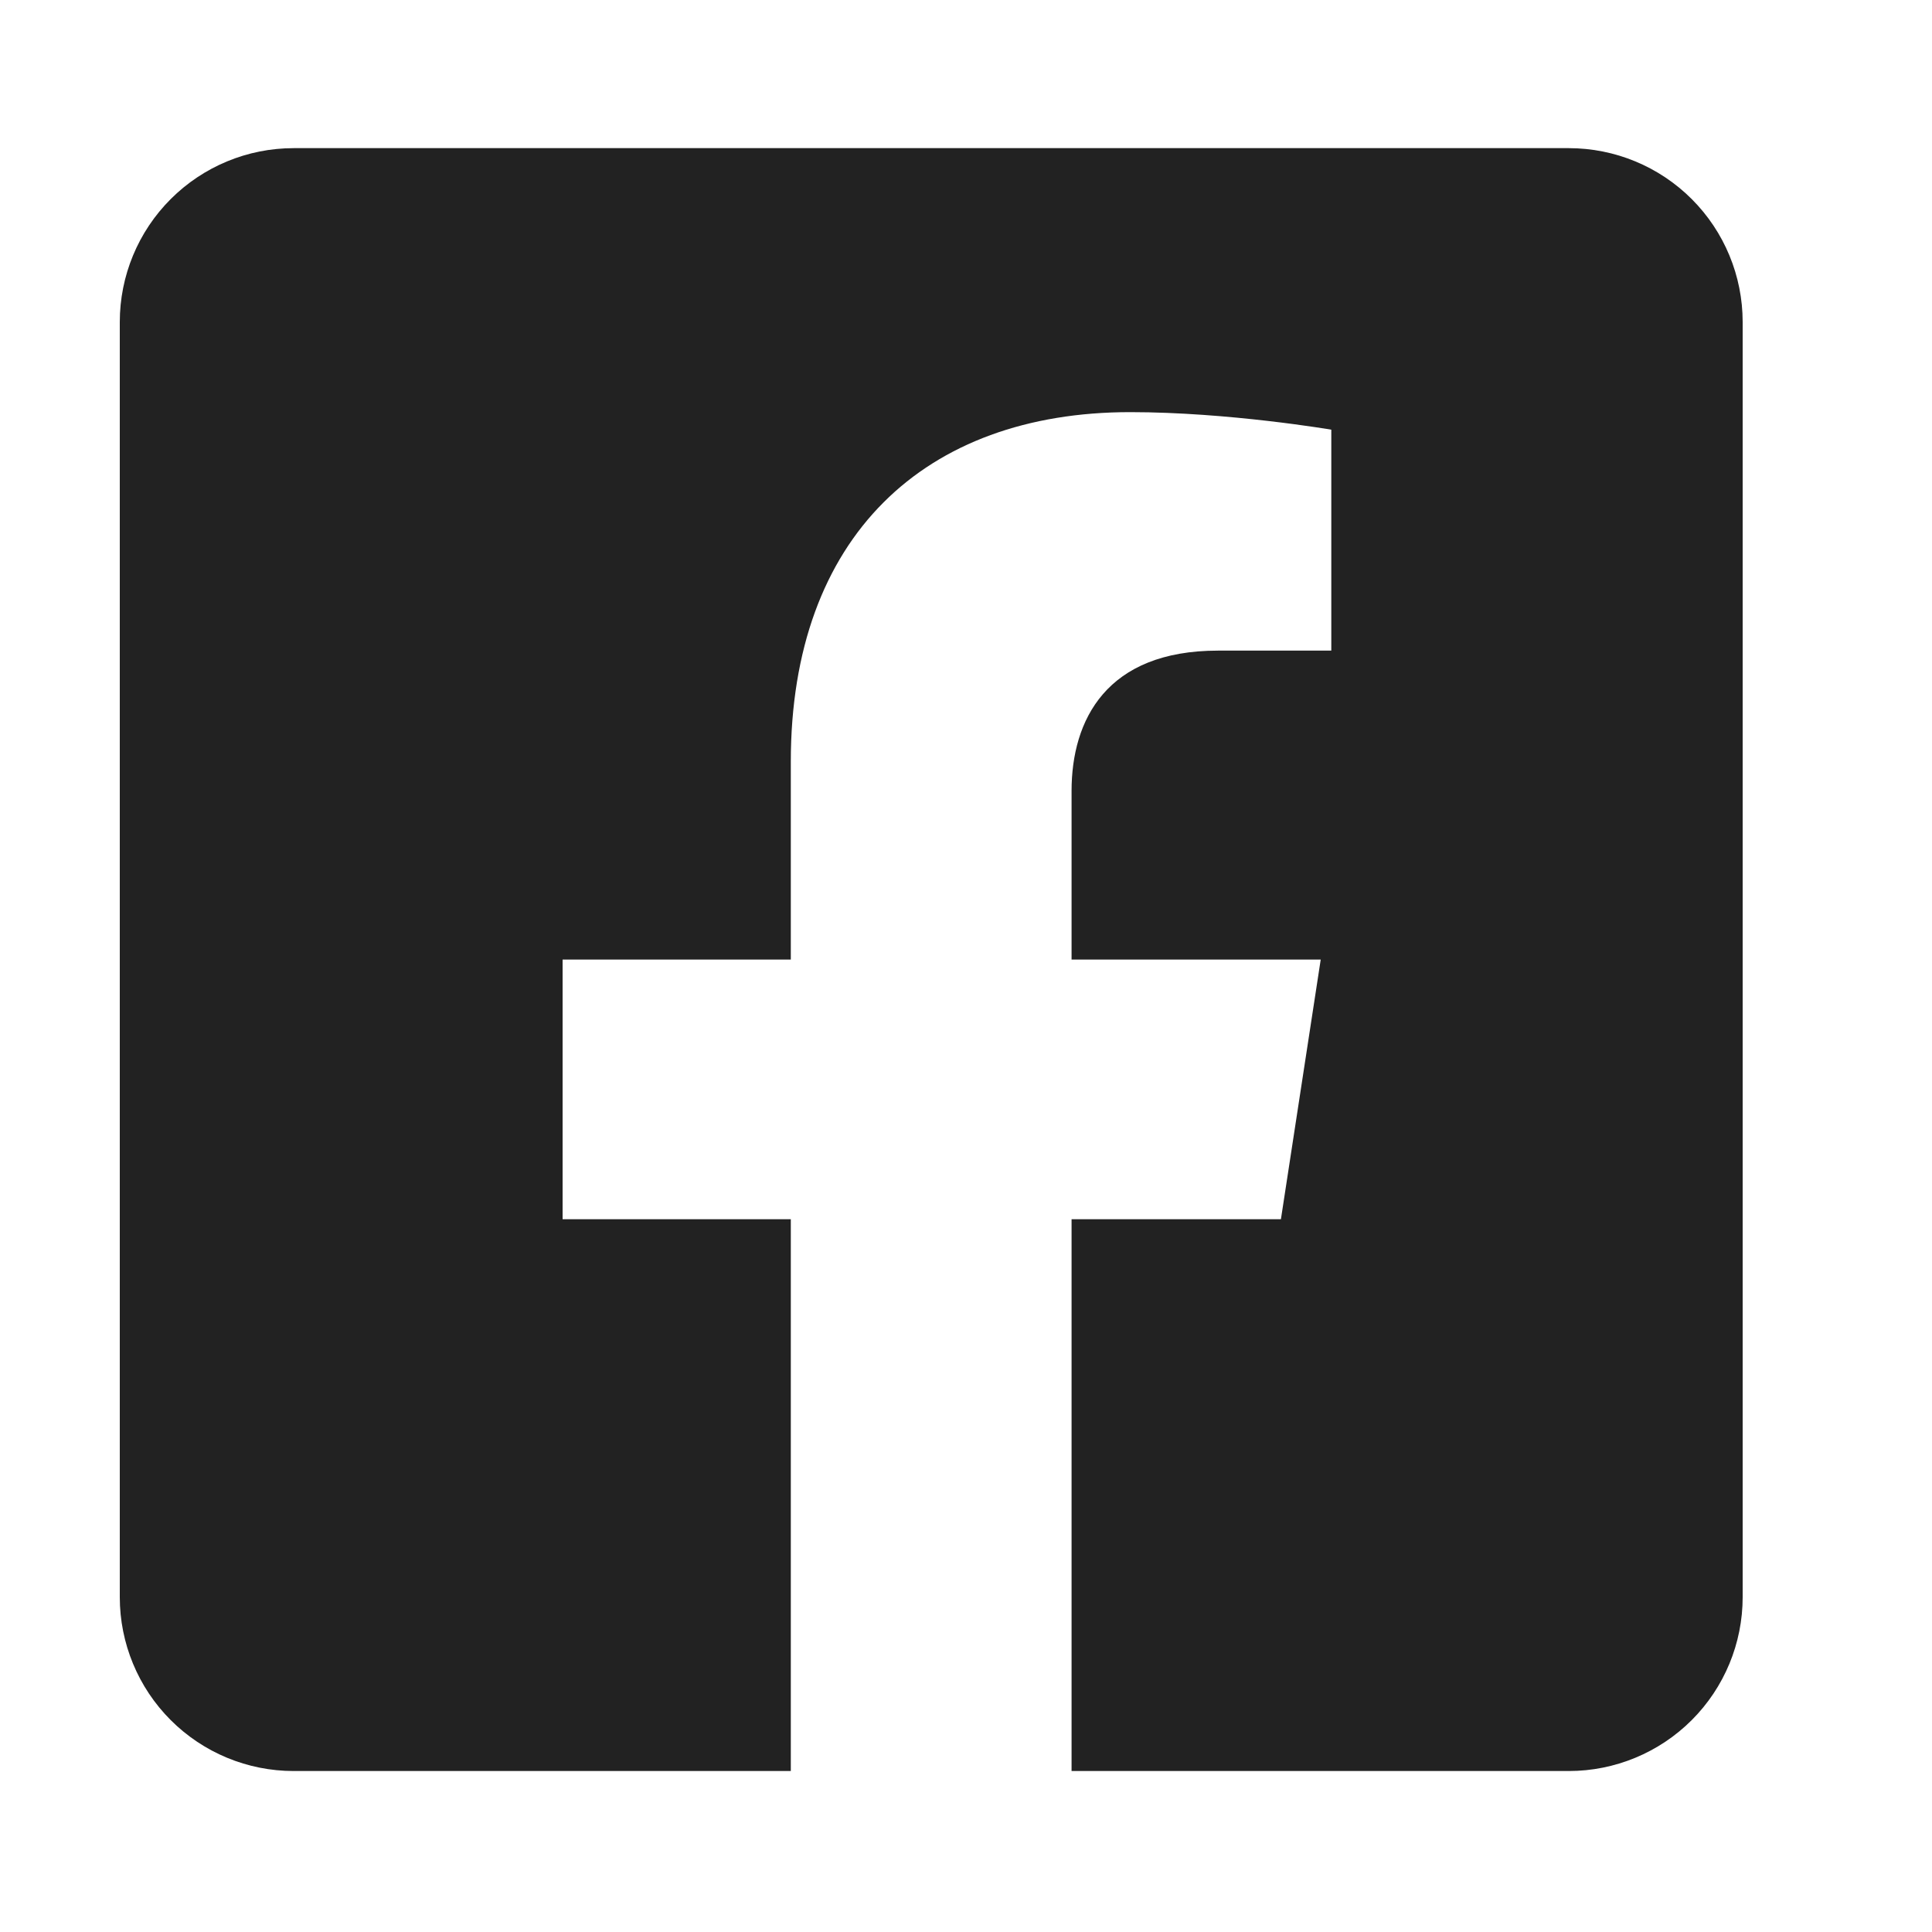 <svg width="25" height="25" viewBox="0 0 25 25" fill="none" xmlns="http://www.w3.org/2000/svg">
<path d="M20.3 1.917H3.8C3.203 1.917 2.631 2.154 2.209 2.576C1.787 2.998 1.55 3.57 1.55 4.167L1.55 20.667C1.55 21.264 1.787 21.836 2.209 22.258C2.631 22.68 3.203 22.917 3.8 22.917H10.233V15.777H7.28V12.417H10.233V9.855C10.233 6.942 11.968 5.333 14.624 5.333C15.896 5.333 17.227 5.56 17.227 5.56V8.419H15.761C14.317 8.419 13.866 9.316 13.866 10.235V12.417H17.09L16.575 15.777H13.866V22.917H20.3C20.896 22.917 21.469 22.68 21.891 22.258C22.313 21.836 22.55 21.264 22.55 20.667V4.167C22.55 3.57 22.313 2.998 21.891 2.576C21.469 2.154 20.896 1.917 20.3 1.917Z" fill="#222222"/>
</svg>
